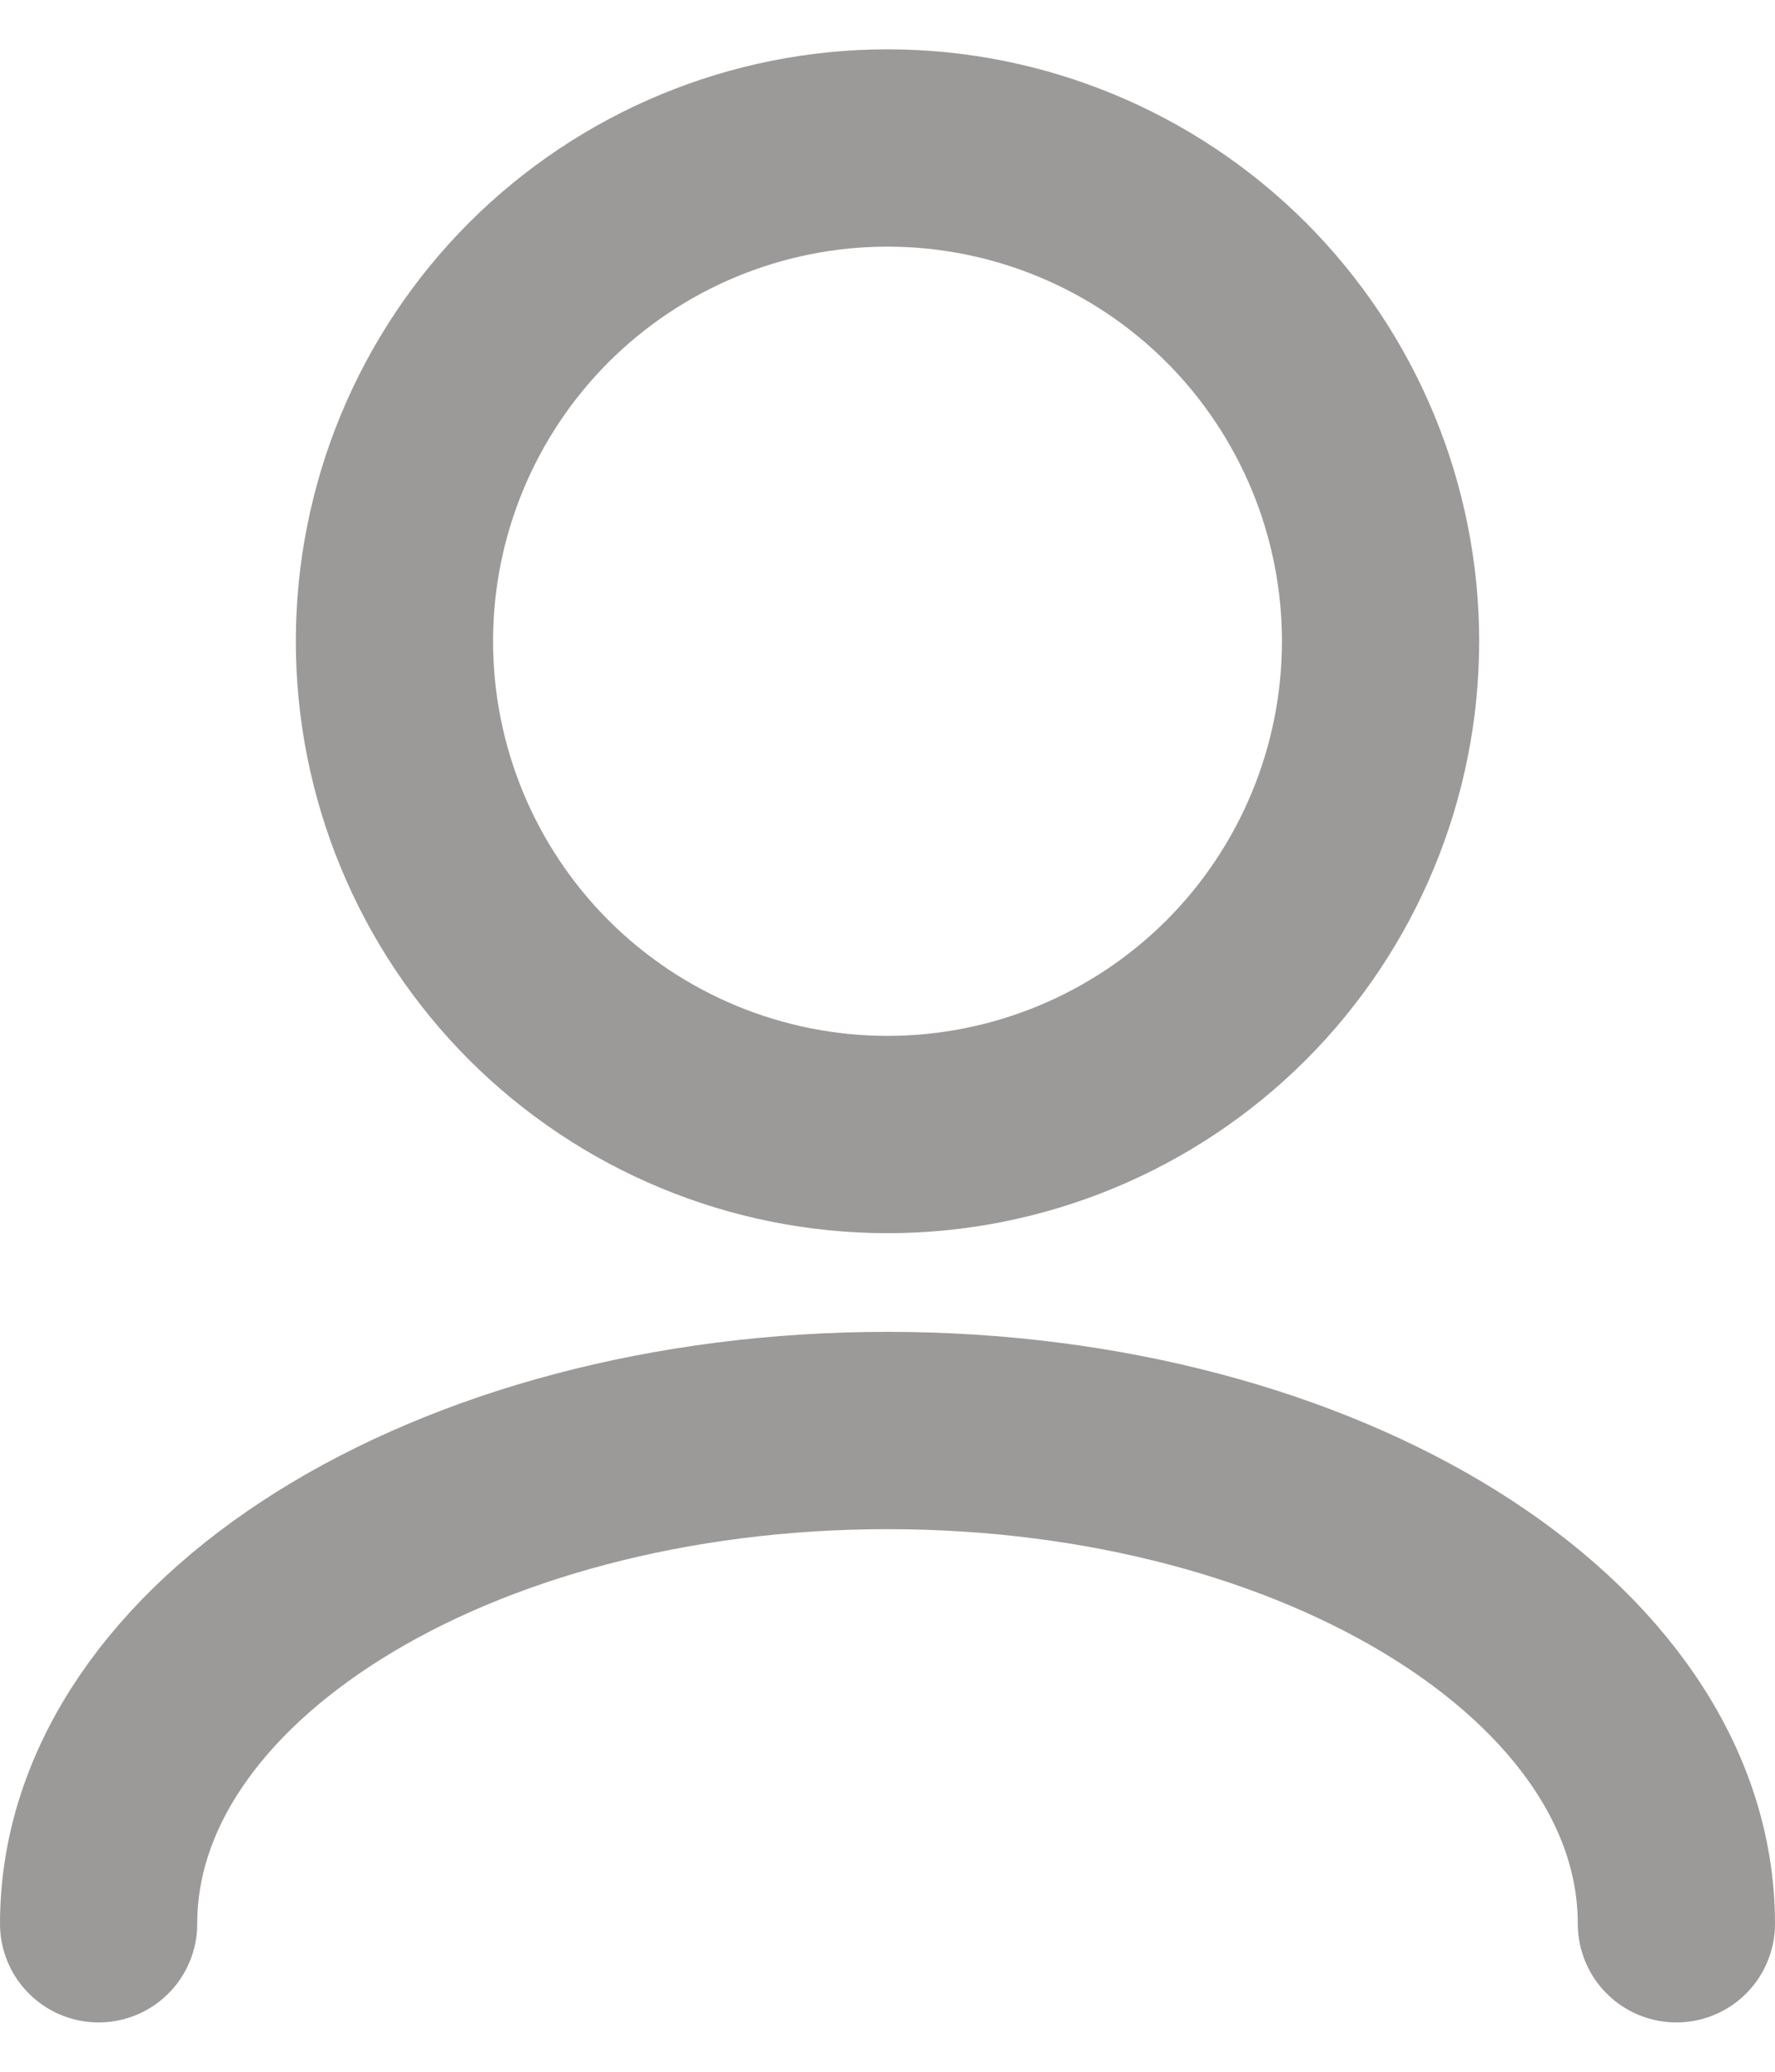<svg width="18" height="21" viewBox="0 0 18 21" fill="none" xmlns="http://www.w3.org/2000/svg">
    <path d="M17 19.5C17 16.739 13.418 14.5 9 14.5C4.582 14.5 1 16.739 1 19.5M9 11.5C7.674 11.5 6.402 10.973 5.464 10.036C4.527 9.098 4 7.826 4 6.5C4 5.174 4.527 3.902 5.464 2.964C6.402 2.027 7.674 1.5 9 1.5C10.326 1.5 11.598 2.027 12.536 2.964C13.473 3.902 14 5.174 14 6.5C14 7.826 13.473 9.098 12.536 10.036C11.598 10.973 10.326 11.5 9 11.5Z" stroke="#9C9999" stroke-width="2" stroke-linecap="round" stroke-linejoin="round"/>
</svg>
